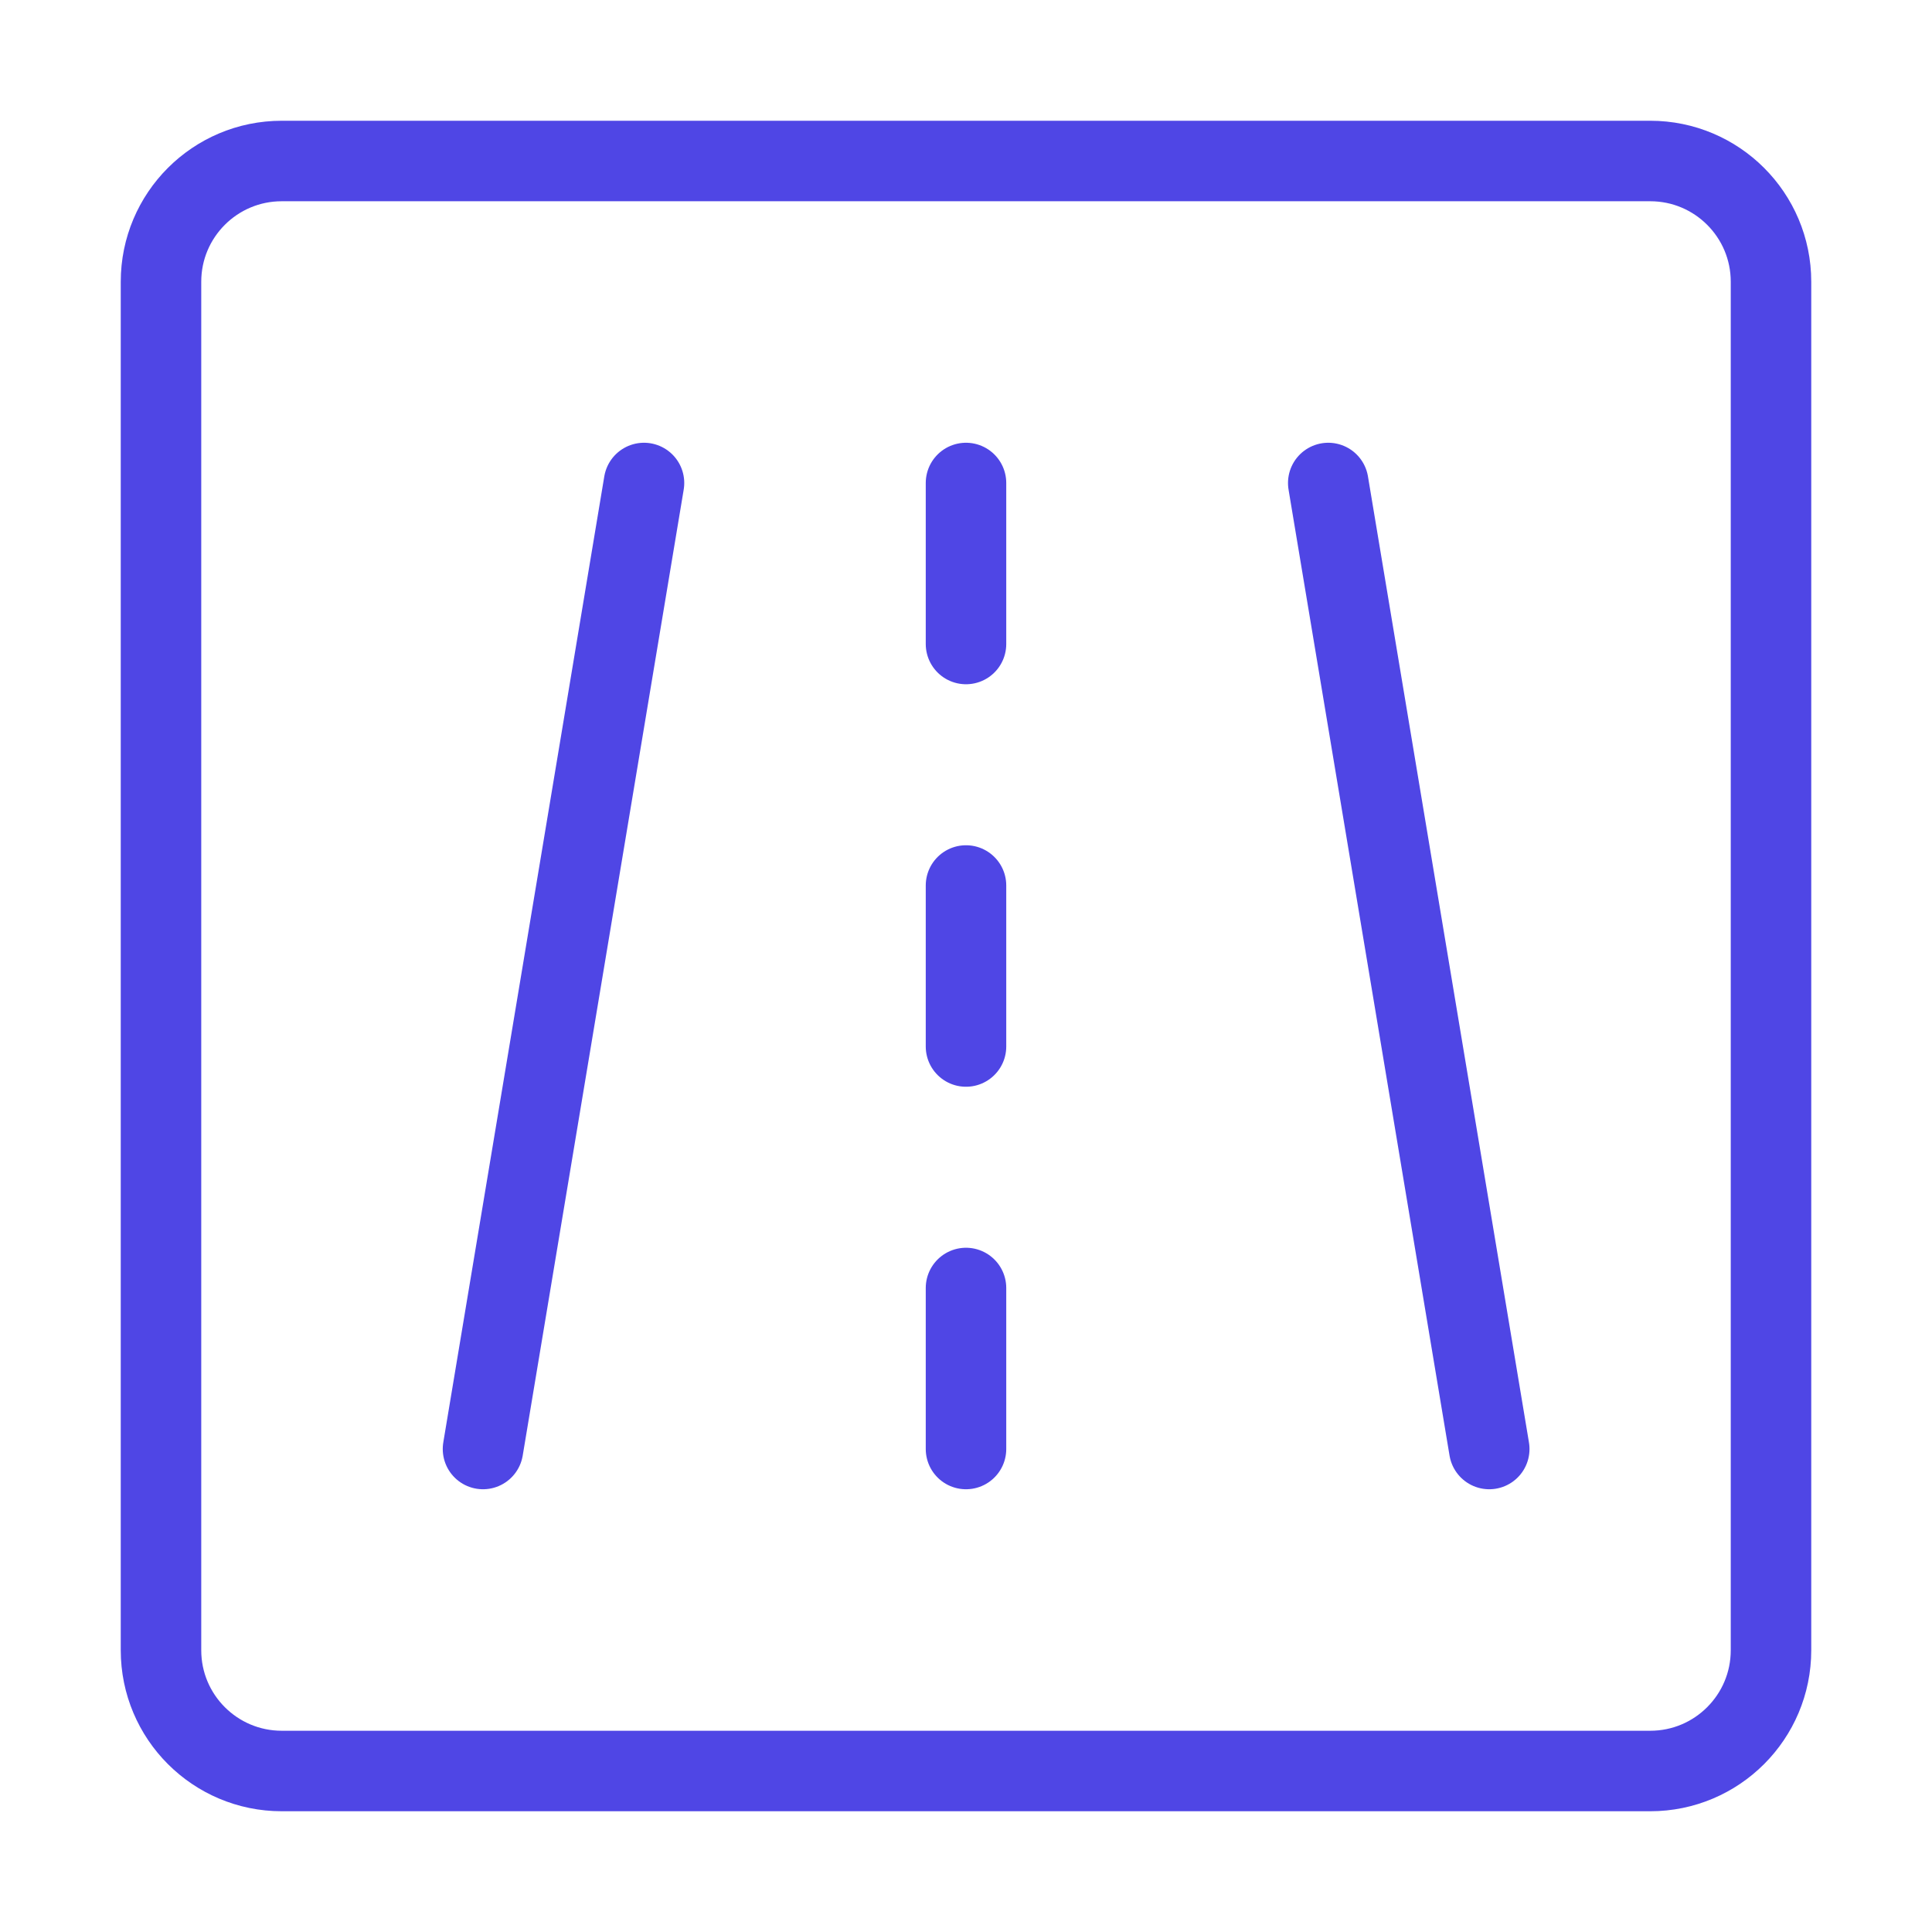 <?xml version="1.0" encoding="UTF-8"?><svg width="38" height="38" viewBox="0 0 48 48" fill="none" xmlns="http://www.w3.org/2000/svg"><path d="M41 4H7C5.343 4 4 5.343 4 7V41C4 42.657 5.343 44 7 44H41C42.657 44 44 42.657 44 41V7C44 5.343 42.657 4 41 4Z" fill="none" stroke="#4f46e5" stroke-width="2" stroke-linejoin="round"/><path d="M33 12L37 36" stroke="#4f46e5" stroke-width="2" stroke-linecap="round" stroke-linejoin="round"/><path d="M16 12L12 36" stroke="#4f46e5" stroke-width="2" stroke-linecap="round" stroke-linejoin="round"/><path d="M24 12V16" stroke="#4f46e5" stroke-width="2" stroke-linecap="round" stroke-linejoin="round"/><path d="M24 22V26" stroke="#4f46e5" stroke-width="2" stroke-linecap="round" stroke-linejoin="round"/><path d="M24 32V36" stroke="#4f46e5" stroke-width="2" stroke-linecap="round" stroke-linejoin="round"/></svg>
